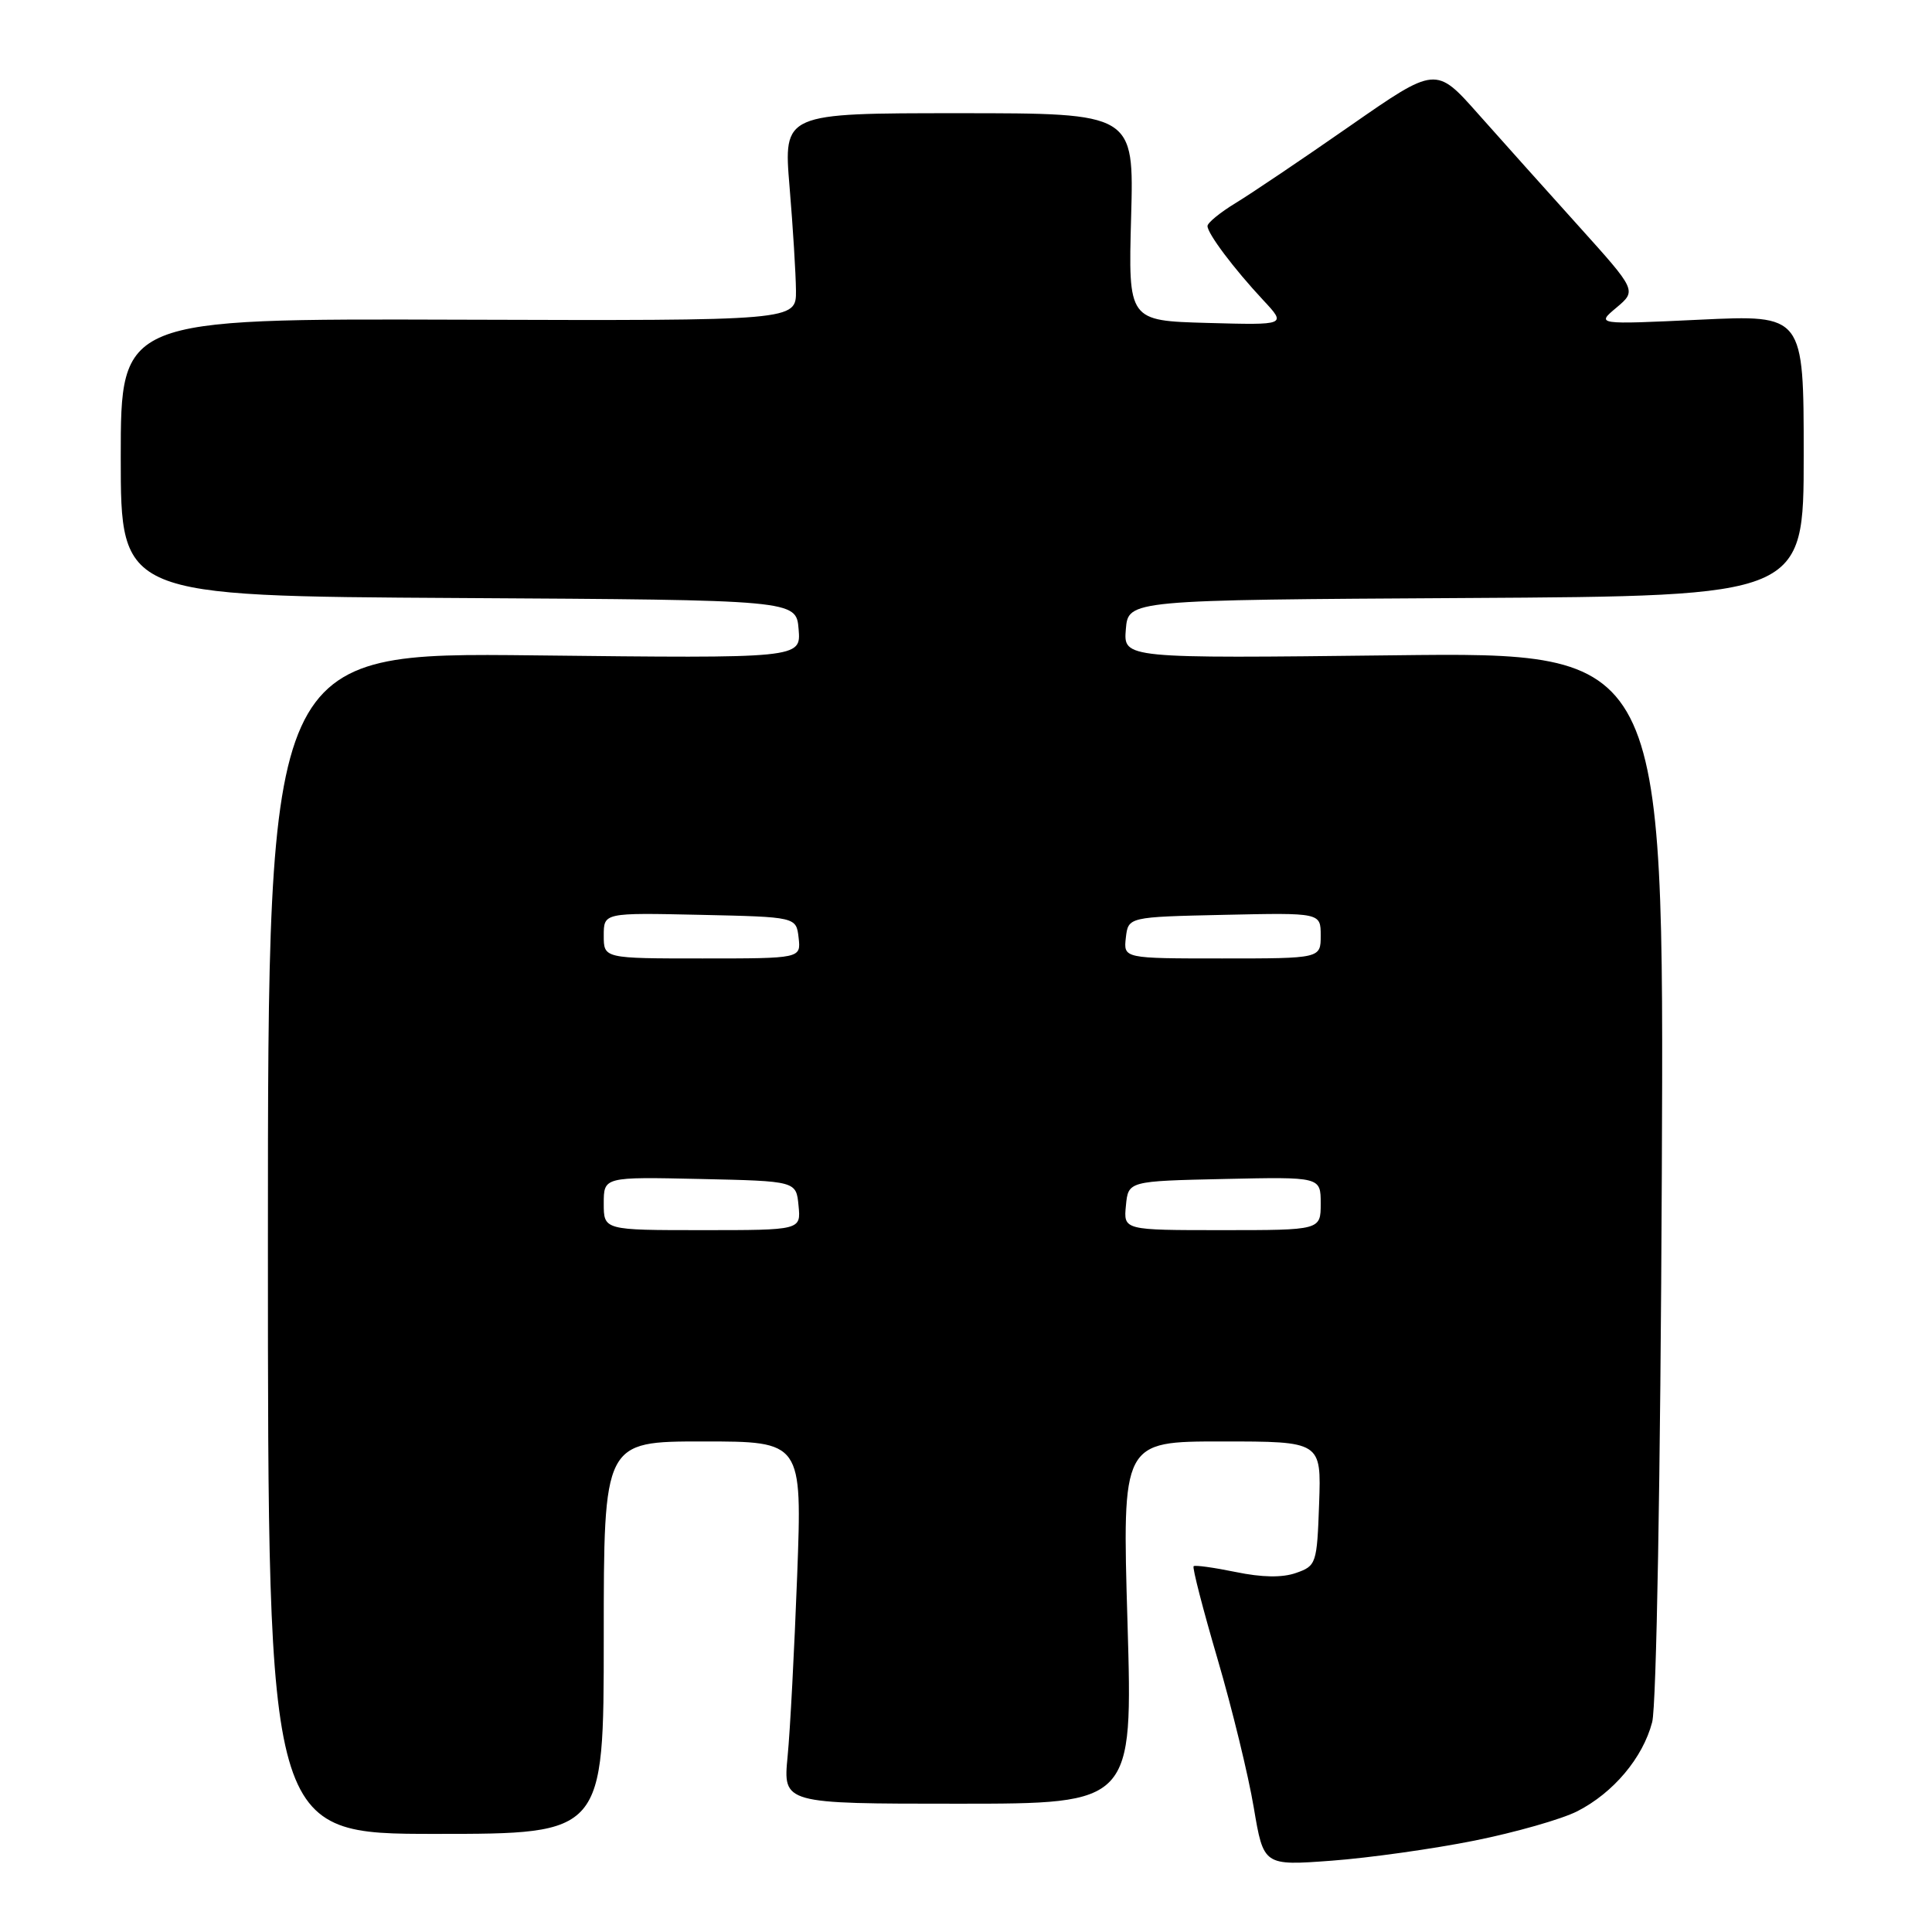 <?xml version="1.0" encoding="UTF-8" standalone="no"?>
<!DOCTYPE svg PUBLIC "-//W3C//DTD SVG 1.1//EN" "http://www.w3.org/Graphics/SVG/1.1/DTD/svg11.dtd" >
<svg xmlns="http://www.w3.org/2000/svg" xmlns:xlink="http://www.w3.org/1999/xlink" version="1.1" viewBox="0 0 256 256">
 <g >
 <path fill="currentColor"
d=" M 195.38 243.89 C 200.81 242.80 206.94 241.05 209.00 240.00 C 213.78 237.56 217.68 232.93 218.92 228.20 C 219.49 226.04 220.02 195.85 220.20 155.46 C 220.50 86.41 220.50 86.41 184.68 86.83 C 148.86 87.25 148.86 87.25 149.18 83.38 C 149.50 79.50 149.50 79.50 194.25 79.24 C 239.00 78.98 239.00 78.98 239.00 60.34 C 239.00 41.71 239.00 41.71 225.25 42.36 C 211.50 43.01 211.50 43.01 214.19 40.76 C 216.87 38.50 216.87 38.50 209.19 29.97 C 204.96 25.28 198.97 18.59 195.88 15.11 C 190.26 8.77 190.26 8.77 178.88 16.69 C 172.62 21.05 165.81 25.64 163.75 26.89 C 161.69 28.14 160.00 29.52 160.00 29.95 C 160.00 30.95 163.48 35.59 167.40 39.79 C 170.47 43.08 170.47 43.08 159.98 42.79 C 149.50 42.50 149.50 42.50 149.88 28.75 C 150.26 15.00 150.26 15.00 127.04 15.00 C 103.81 15.00 103.81 15.00 104.62 24.75 C 105.07 30.11 105.45 36.30 105.47 38.50 C 105.50 42.50 105.50 42.50 60.75 42.36 C 16.00 42.22 16.00 42.22 16.00 60.60 C 16.00 78.98 16.00 78.98 60.75 79.24 C 105.50 79.50 105.50 79.50 105.82 83.37 C 106.14 87.24 106.14 87.24 70.82 86.84 C 35.50 86.45 35.50 86.45 35.50 164.72 C 35.50 243.00 35.50 243.00 57.75 243.00 C 80.00 243.00 80.00 243.00 80.00 217.00 C 80.00 191.00 80.00 191.00 93.14 191.00 C 106.29 191.00 106.29 191.00 105.63 208.75 C 105.26 218.51 104.70 229.31 104.36 232.75 C 103.76 239.00 103.76 239.00 126.93 239.00 C 150.10 239.00 150.10 239.00 149.40 215.00 C 148.69 191.00 148.69 191.00 161.89 191.00 C 175.08 191.00 175.08 191.00 174.79 199.23 C 174.51 207.20 174.41 207.49 171.74 208.42 C 169.92 209.07 167.21 209.02 163.74 208.30 C 160.86 207.71 158.35 207.36 158.16 207.53 C 157.97 207.71 159.40 213.24 161.33 219.82 C 163.26 226.40 165.42 235.26 166.13 239.51 C 167.43 247.22 167.43 247.22 176.46 246.55 C 181.43 246.18 189.95 244.98 195.38 243.89 Z  M 80.00 159.47 C 80.00 155.94 80.00 155.94 92.75 156.22 C 105.50 156.50 105.50 156.50 105.81 159.75 C 106.13 163.00 106.13 163.00 93.06 163.00 C 80.00 163.00 80.00 163.00 80.00 159.47 Z  M 149.19 159.75 C 149.50 156.50 149.50 156.50 162.25 156.22 C 175.00 155.94 175.00 155.94 175.00 159.47 C 175.00 163.00 175.00 163.00 161.94 163.00 C 148.87 163.00 148.87 163.00 149.19 159.75 Z  M 80.00 123.97 C 80.00 120.94 80.00 120.94 92.75 121.22 C 105.50 121.50 105.50 121.50 105.82 124.25 C 106.13 127.00 106.13 127.00 93.07 127.00 C 80.00 127.00 80.00 127.00 80.00 123.97 Z  M 149.18 124.25 C 149.50 121.50 149.50 121.50 162.25 121.22 C 175.00 120.94 175.00 120.94 175.00 123.97 C 175.00 127.00 175.00 127.00 161.93 127.00 C 148.87 127.00 148.87 127.00 149.18 124.25 Z "/>
</g>
</svg>